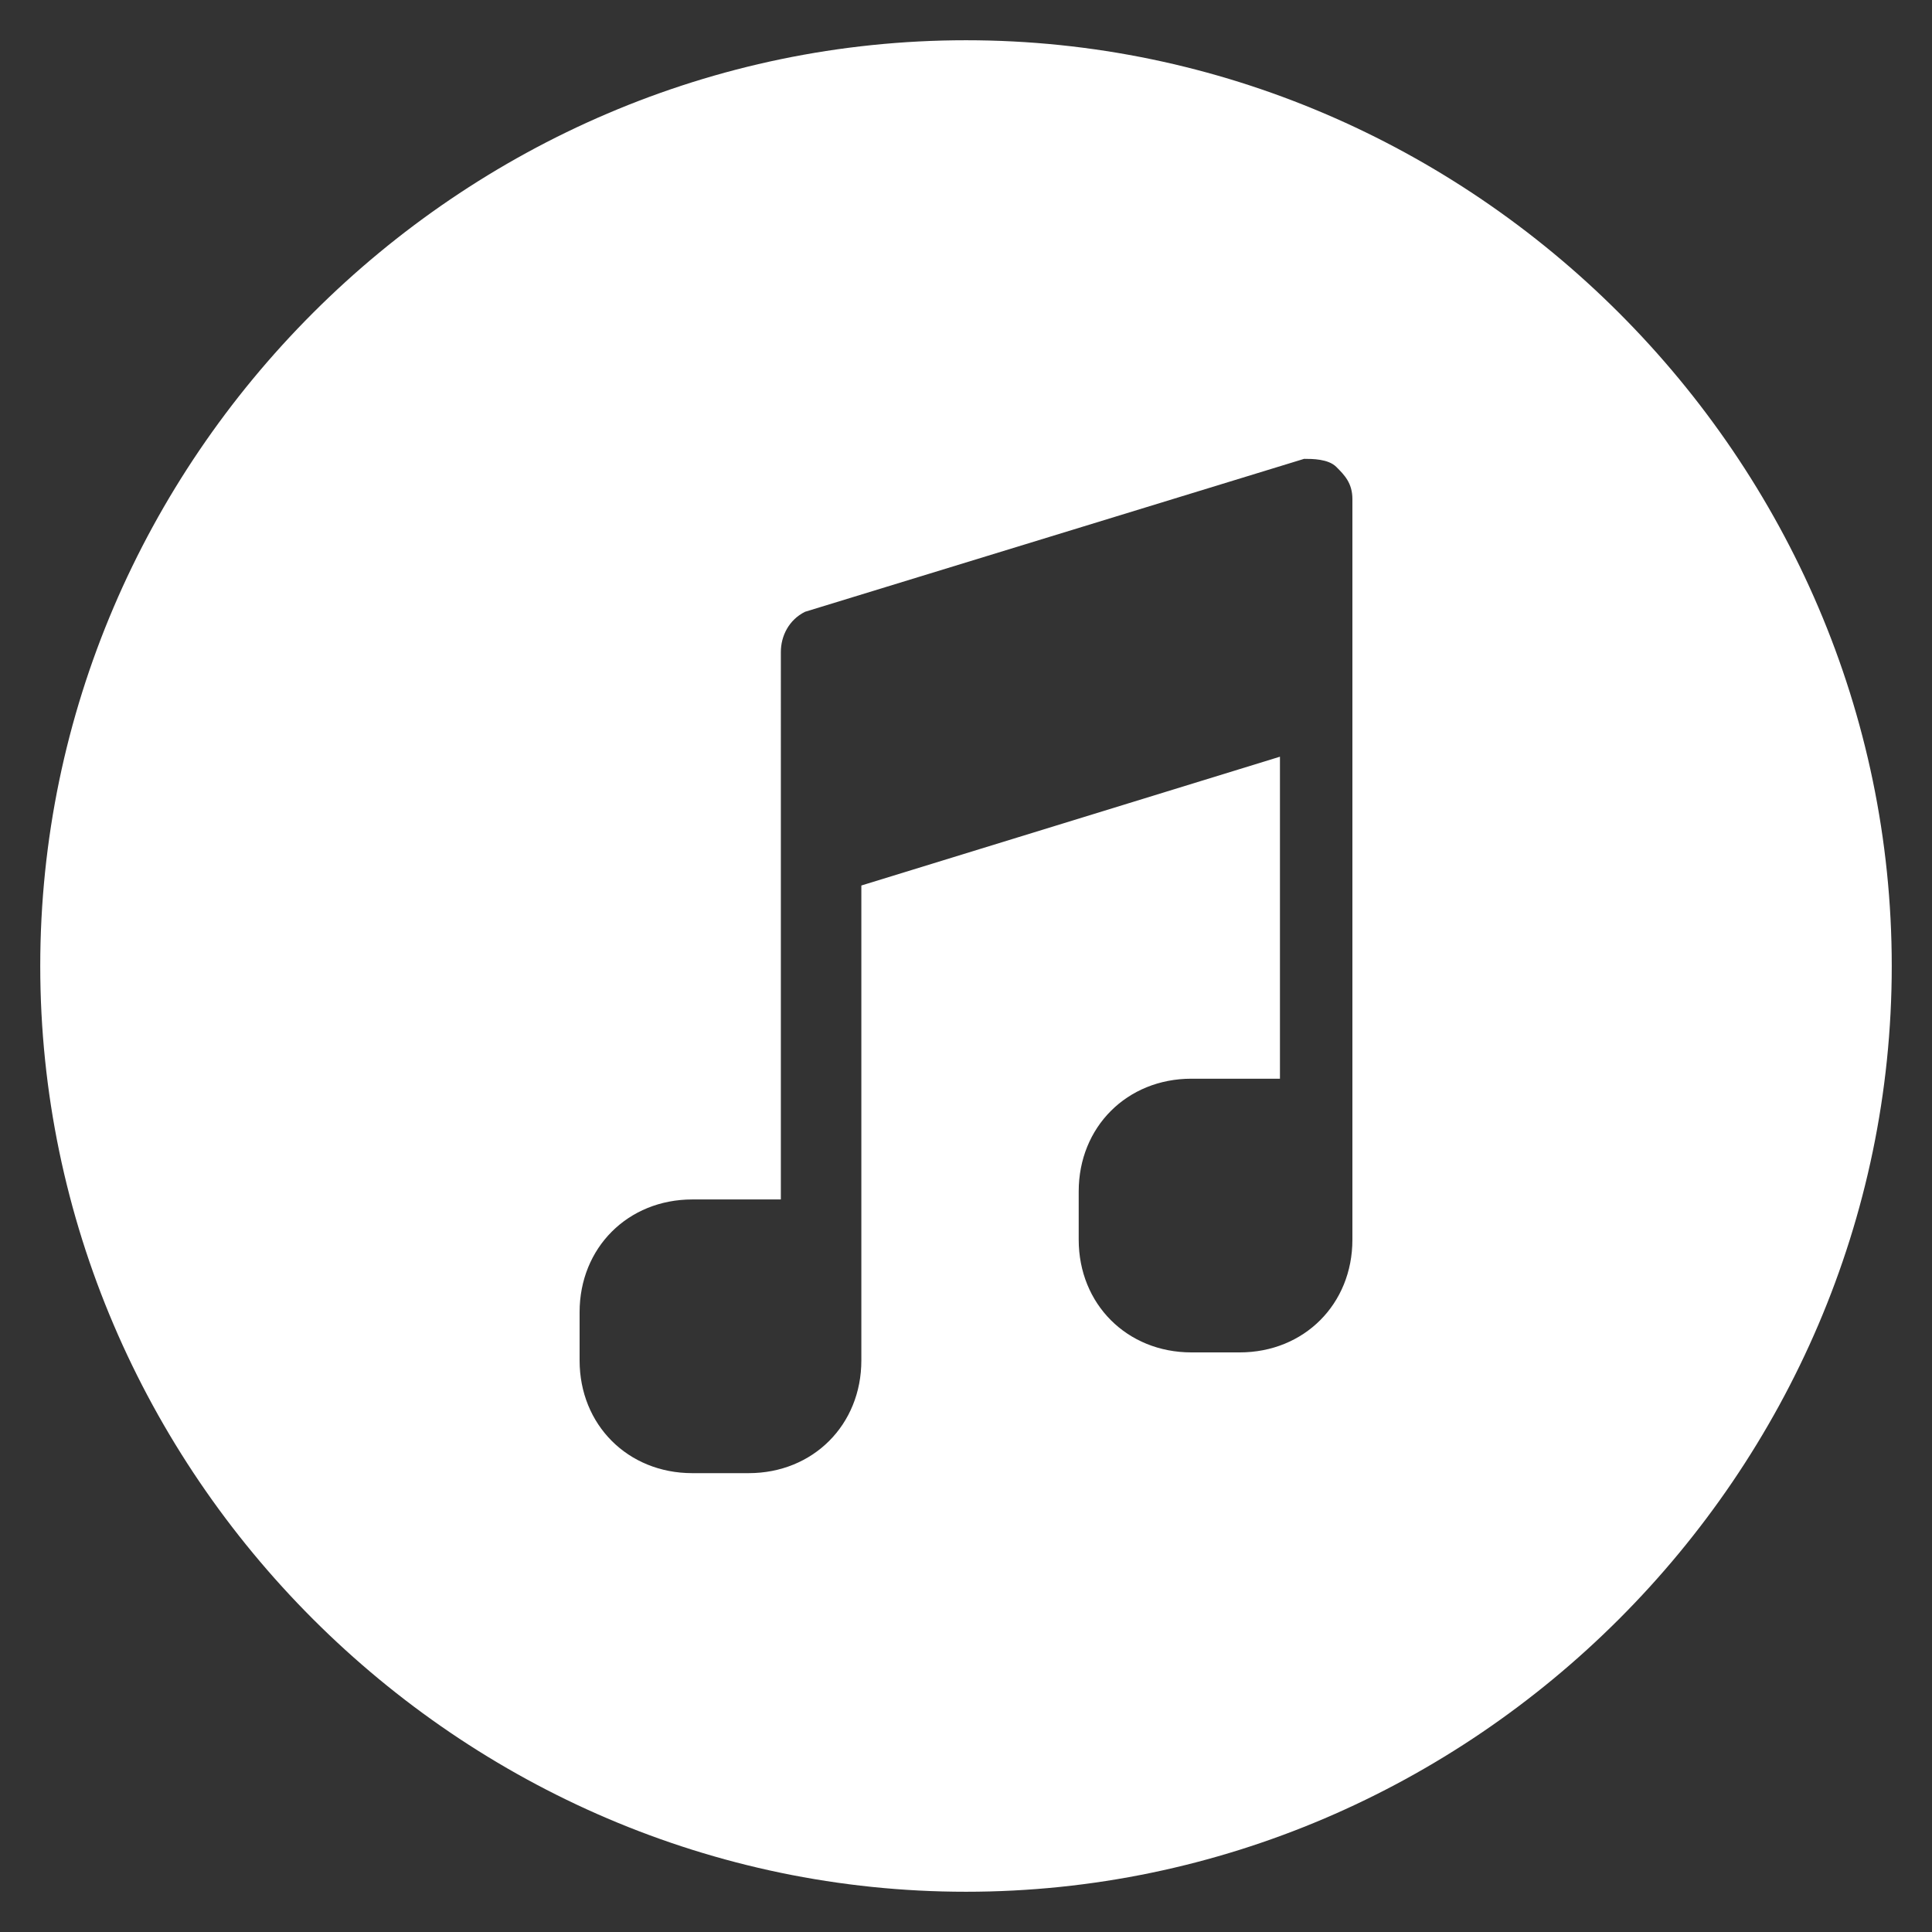 <?xml version="1.0" ?><!DOCTYPE svg  PUBLIC '-//W3C//DTD SVG 1.1//EN'  'http://www.w3.org/Graphics/SVG/1.1/DTD/svg11.dtd'><svg enable-background="new 0 0 24 24" height="24px" id="Layer_1" version="1.1" viewBox="0 0 24 24" width="24px" xml:space="preserve" xmlns="http://www.w3.org/2000/svg"  fill="white" xmlns:xlink="http://www.w3.org/1999/xlink"><rect x="0" y="0" width="24" height="24" fill="#333333" stroke="none"/><path d="M12,0.5C5.7,0.5,0.5,5.7,0.5,12c0,6.3,5.2,11.5,11.5,11.5S23.5,18.3,23.5,12C23.5,5.7,18.3,0.5,12,0.5z M16.8,8.8v5v0.4v1.2  c0,0.8-0.6,1.4-1.4,1.4h-0.6c-0.8,0-1.4-0.6-1.4-1.4v-0.6c0-0.8,0.6-1.4,1.4-1.4h1.1V9.4l-5.2,1.6v4.3v0.8v0.8  c0,0.8-0.6,1.4-1.4,1.4H8.6c-0.8,0-1.4-0.6-1.4-1.4v-0.6c0-0.8,0.6-1.4,1.4-1.4h1.1v-4.1V8.1c0-0.2,0.1-0.4,0.3-0.5l6.2-1.9  c0.1,0,0.3,0,0.4,0.1c0.1,0.1,0.2,0.2,0.2,0.4V8.8z"/></svg>